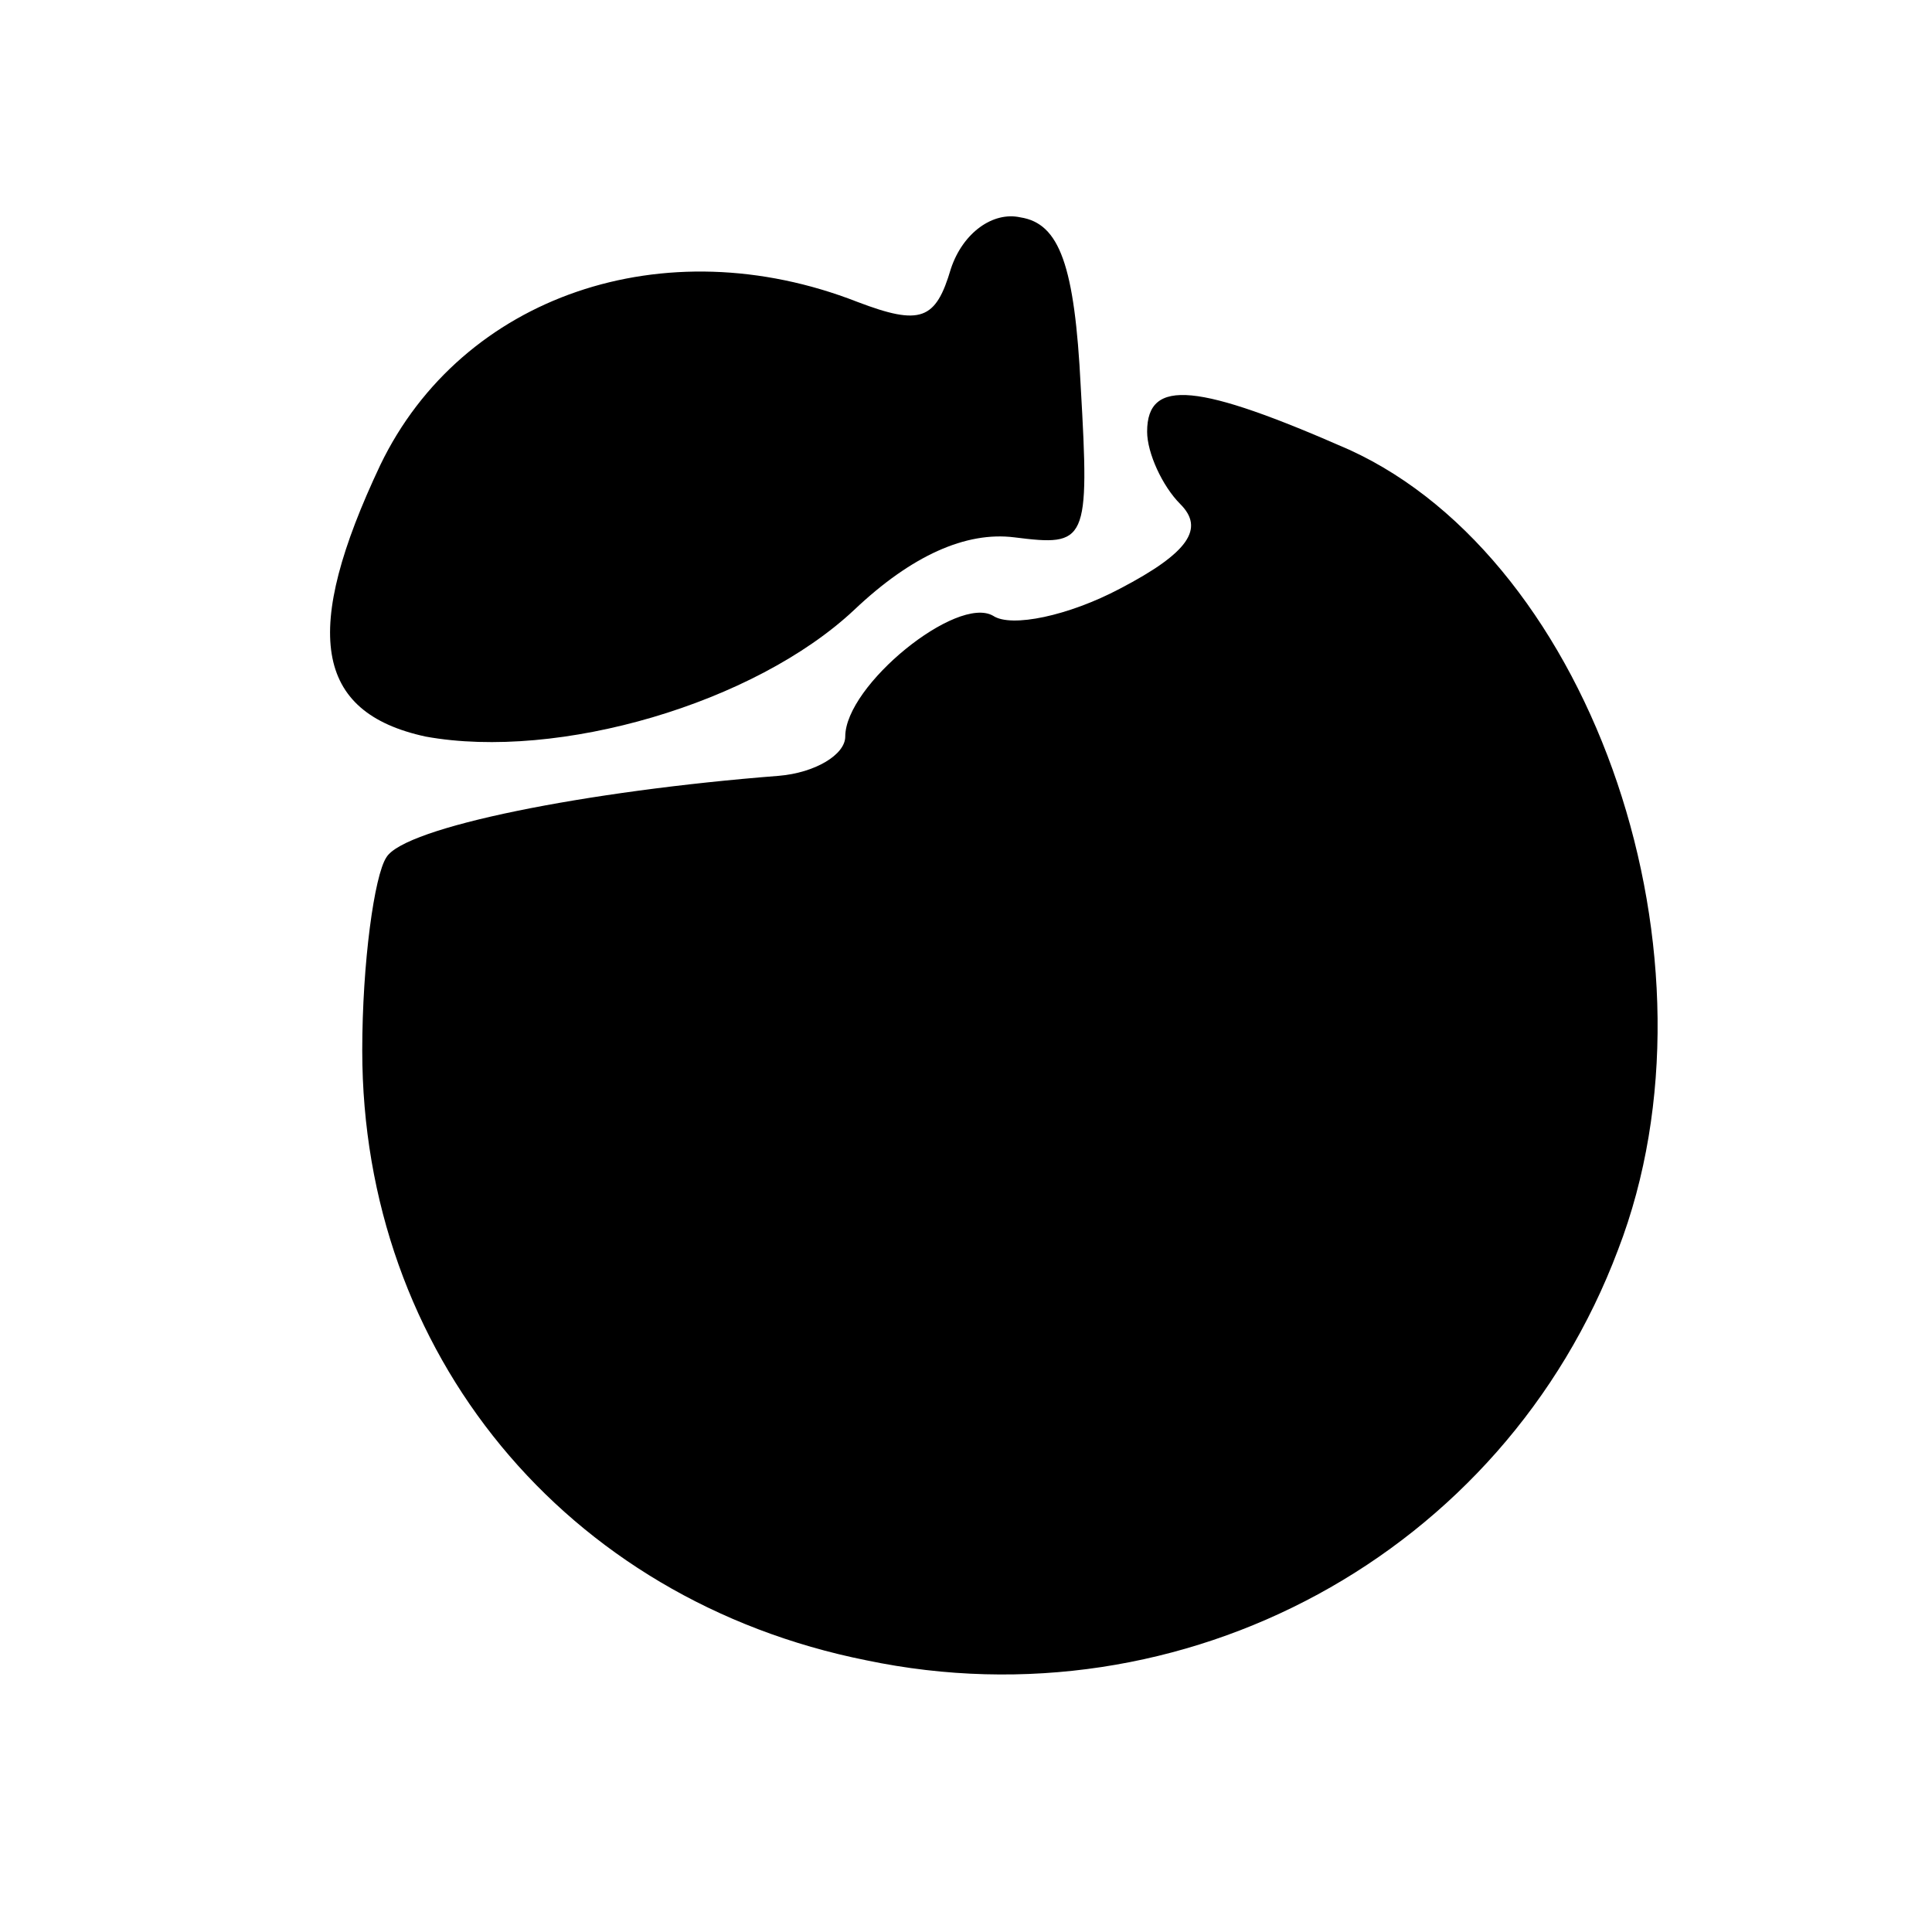 <?xml version="1.0" standalone="no"?>
<!DOCTYPE svg PUBLIC "-//W3C//DTD SVG 20010904//EN"
 "http://www.w3.org/TR/2001/REC-SVG-20010904/DTD/svg10.dtd">
<svg version="1.0" xmlns="http://www.w3.org/2000/svg"
 width="64pt" height="64pt" viewBox="0 0 64 64"
 preserveAspectRatio="xMidYMid meet">
<g transform="translate(0,64) scale(0.1,-0.1)"
fill="#000000" stroke="none">
<path d="M315 551 c-5 -17 -10 -19 -31 -11 -64 25 -131 2 -158 -54 -26 -55
-22 -82 15 -90 44 -8 109 11 142 42 19 18 37 26 53 24 24 -3 25 -2 22 50 -2
40 -7 54 -20 56 -9 2 -19 -5 -23 -17z"/>
<path d="M380 497 c0 -7 5 -18 11 -24 8 -8 3 -16 -20 -28 -17 -9 -36 -13 -42
-9 -12 7 -49 -23 -49 -40 0 -6 -10 -12 -22 -13 -64 -5 -124 -17 -130 -27 -4
-6 -8 -35 -8 -64 0 -100 67 -182 167 -202 105 -22 211 35 249 136 37 96 -8
228 -89 265 -50 22 -67 24 -67 6z"/>
</g>
</svg>
